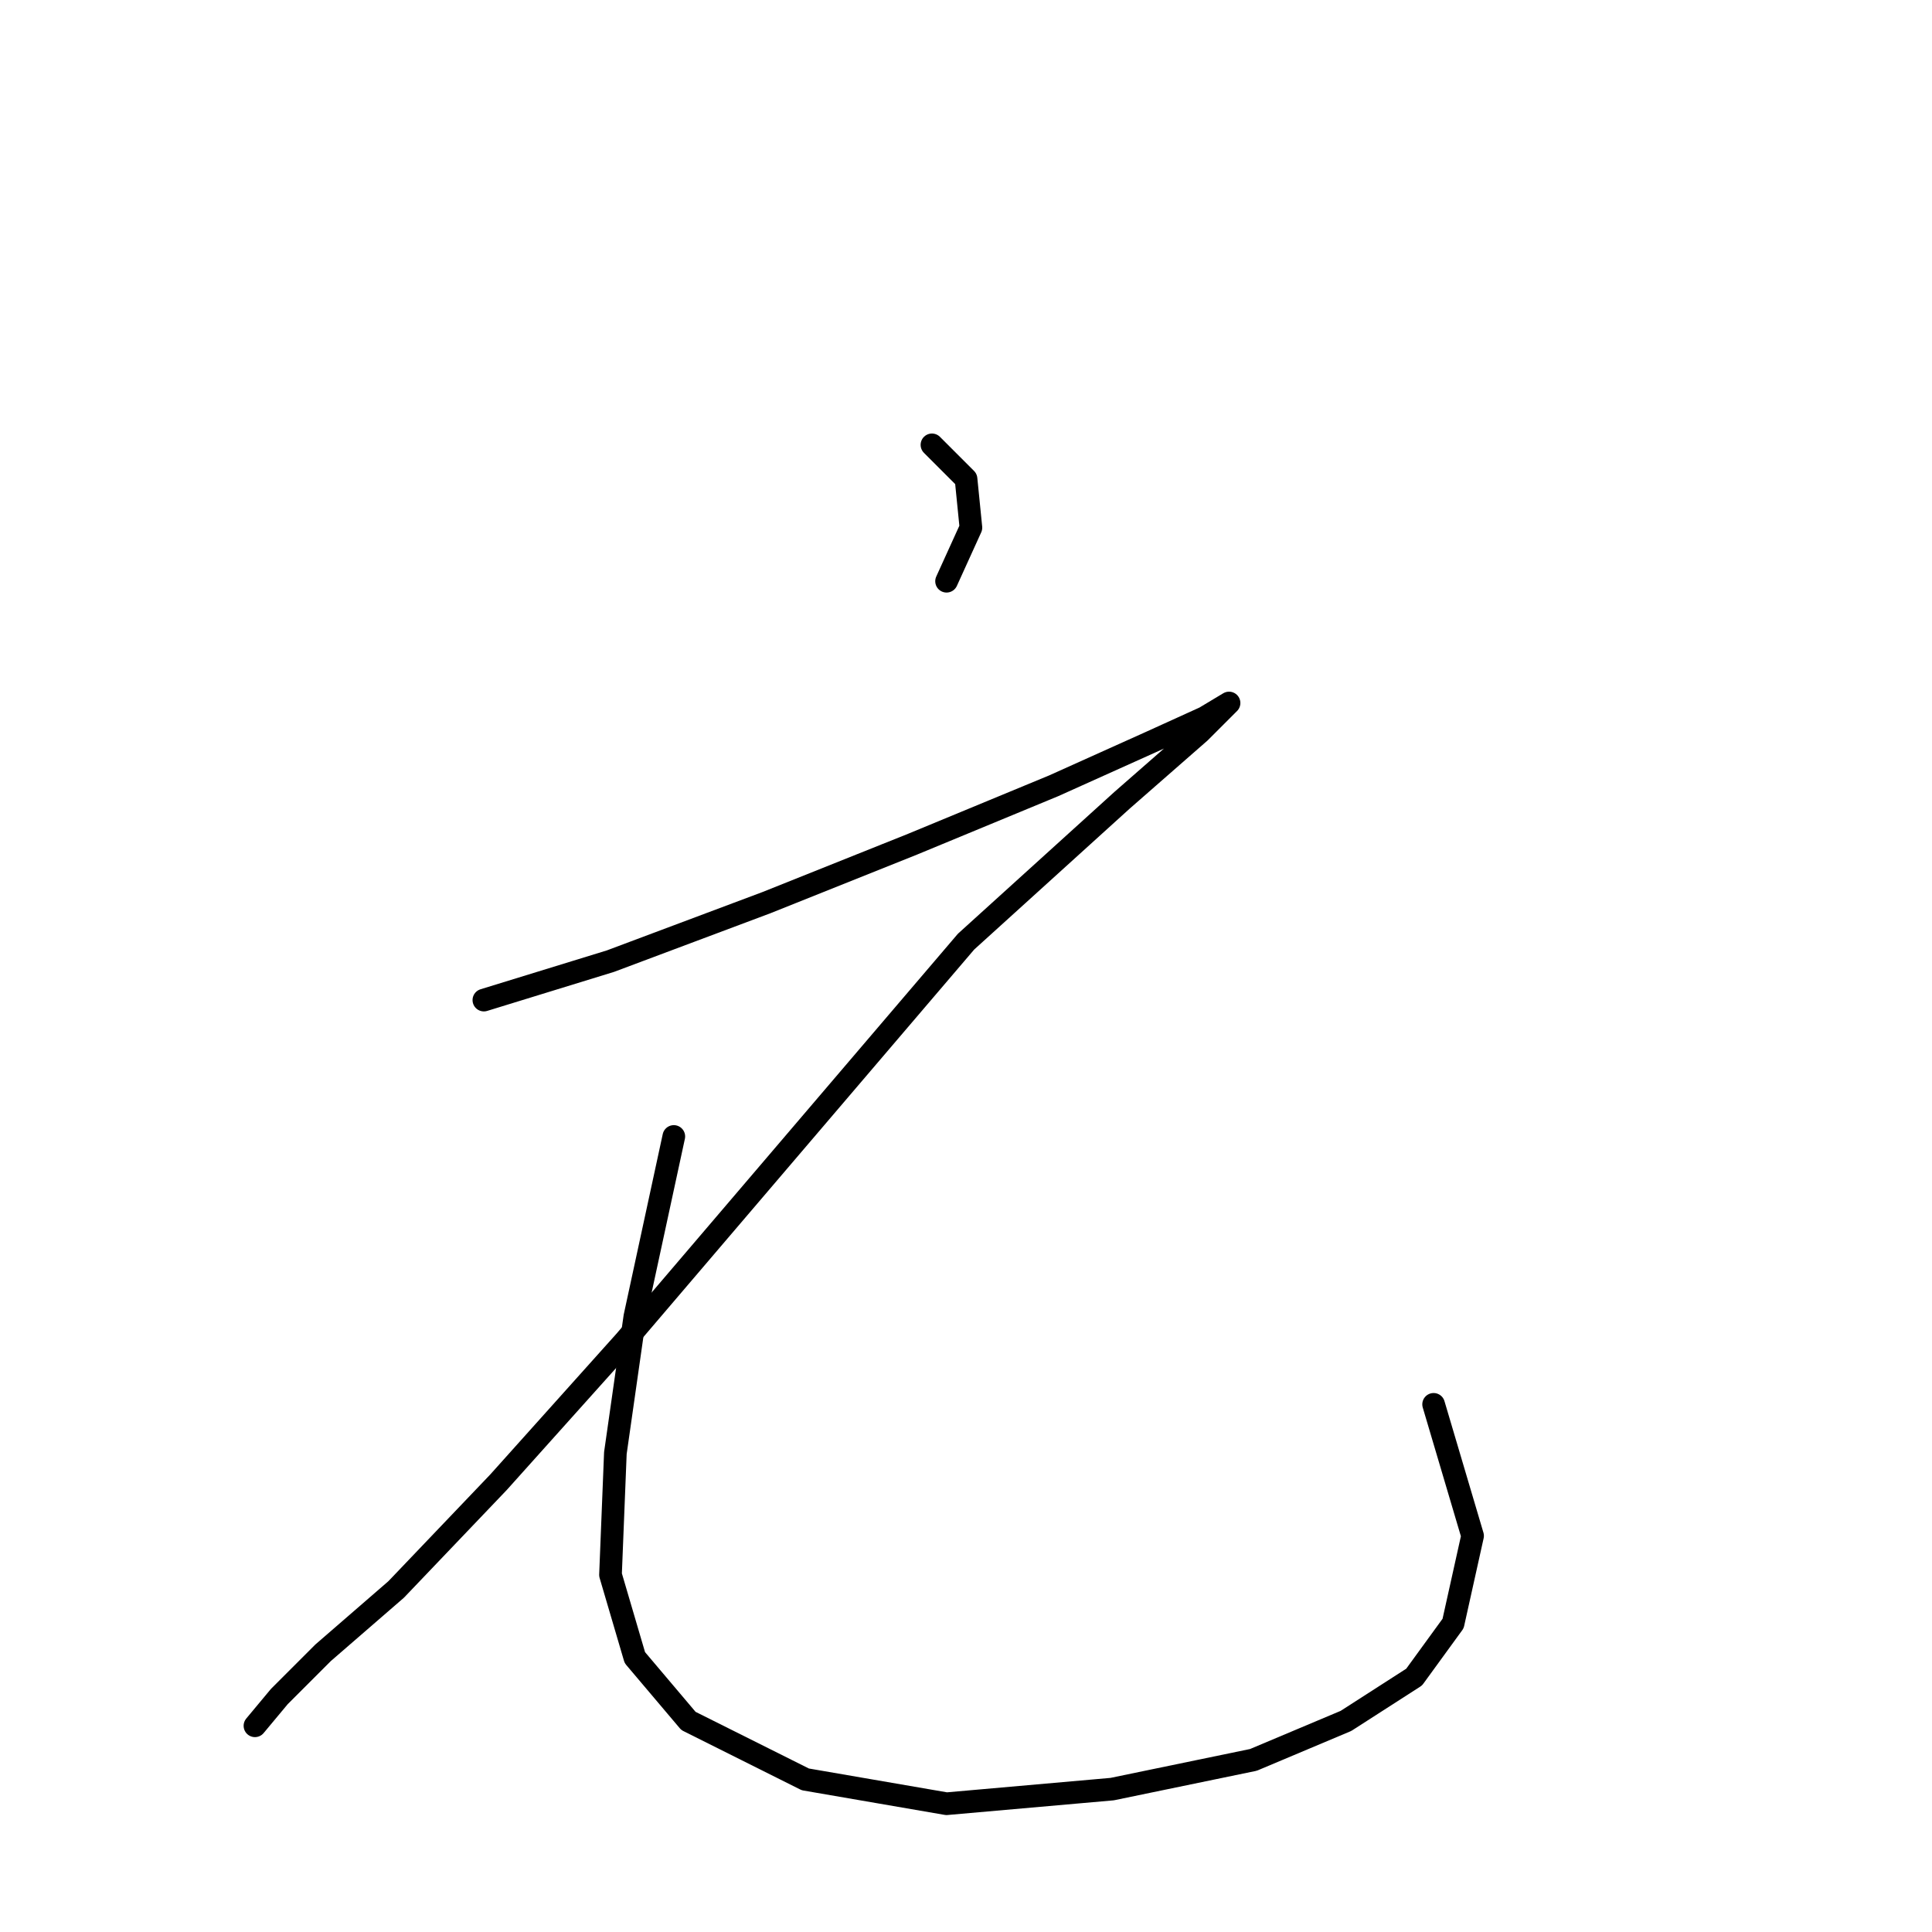 <?xml version="1.0" standalone="no"?>
    <svg width="256" height="256" xmlns="http://www.w3.org/2000/svg" version="1.1">
    <polyline stroke="black" stroke-width="3" stroke-linecap="round" fill="transparent" stroke-linejoin="round" points="123.488 58.945 128.006 63.463 128.651 69.917 125.424 77.016 125.424 77.016 " />
        <polyline stroke="black" stroke-width="3" stroke-linecap="round" fill="transparent" stroke-linejoin="round" points="64.115 132.517 80.894 127.354 101.546 119.61 120.907 111.865 139.622 104.121 152.53 98.313 159.629 95.086 162.856 93.15 162.856 93.15 158.984 97.022 148.658 106.057 128.006 124.773 105.418 151.233 82.83 177.693 66.051 196.408 52.498 210.606 42.818 218.996 37.009 224.805 33.782 228.677 33.782 228.677 " />
        <polyline stroke="black" stroke-width="3" stroke-linecap="round" fill="transparent" stroke-linejoin="round" points="89.284 150.587 84.121 174.466 81.54 192.536 80.894 208.67 84.121 219.642 91.22 228.031 106.709 235.776 125.424 239.003 147.367 237.066 166.083 233.194 178.344 228.031 187.38 222.223 192.543 215.124 195.124 203.507 189.961 186.083 189.961 186.083 " />
        </svg>